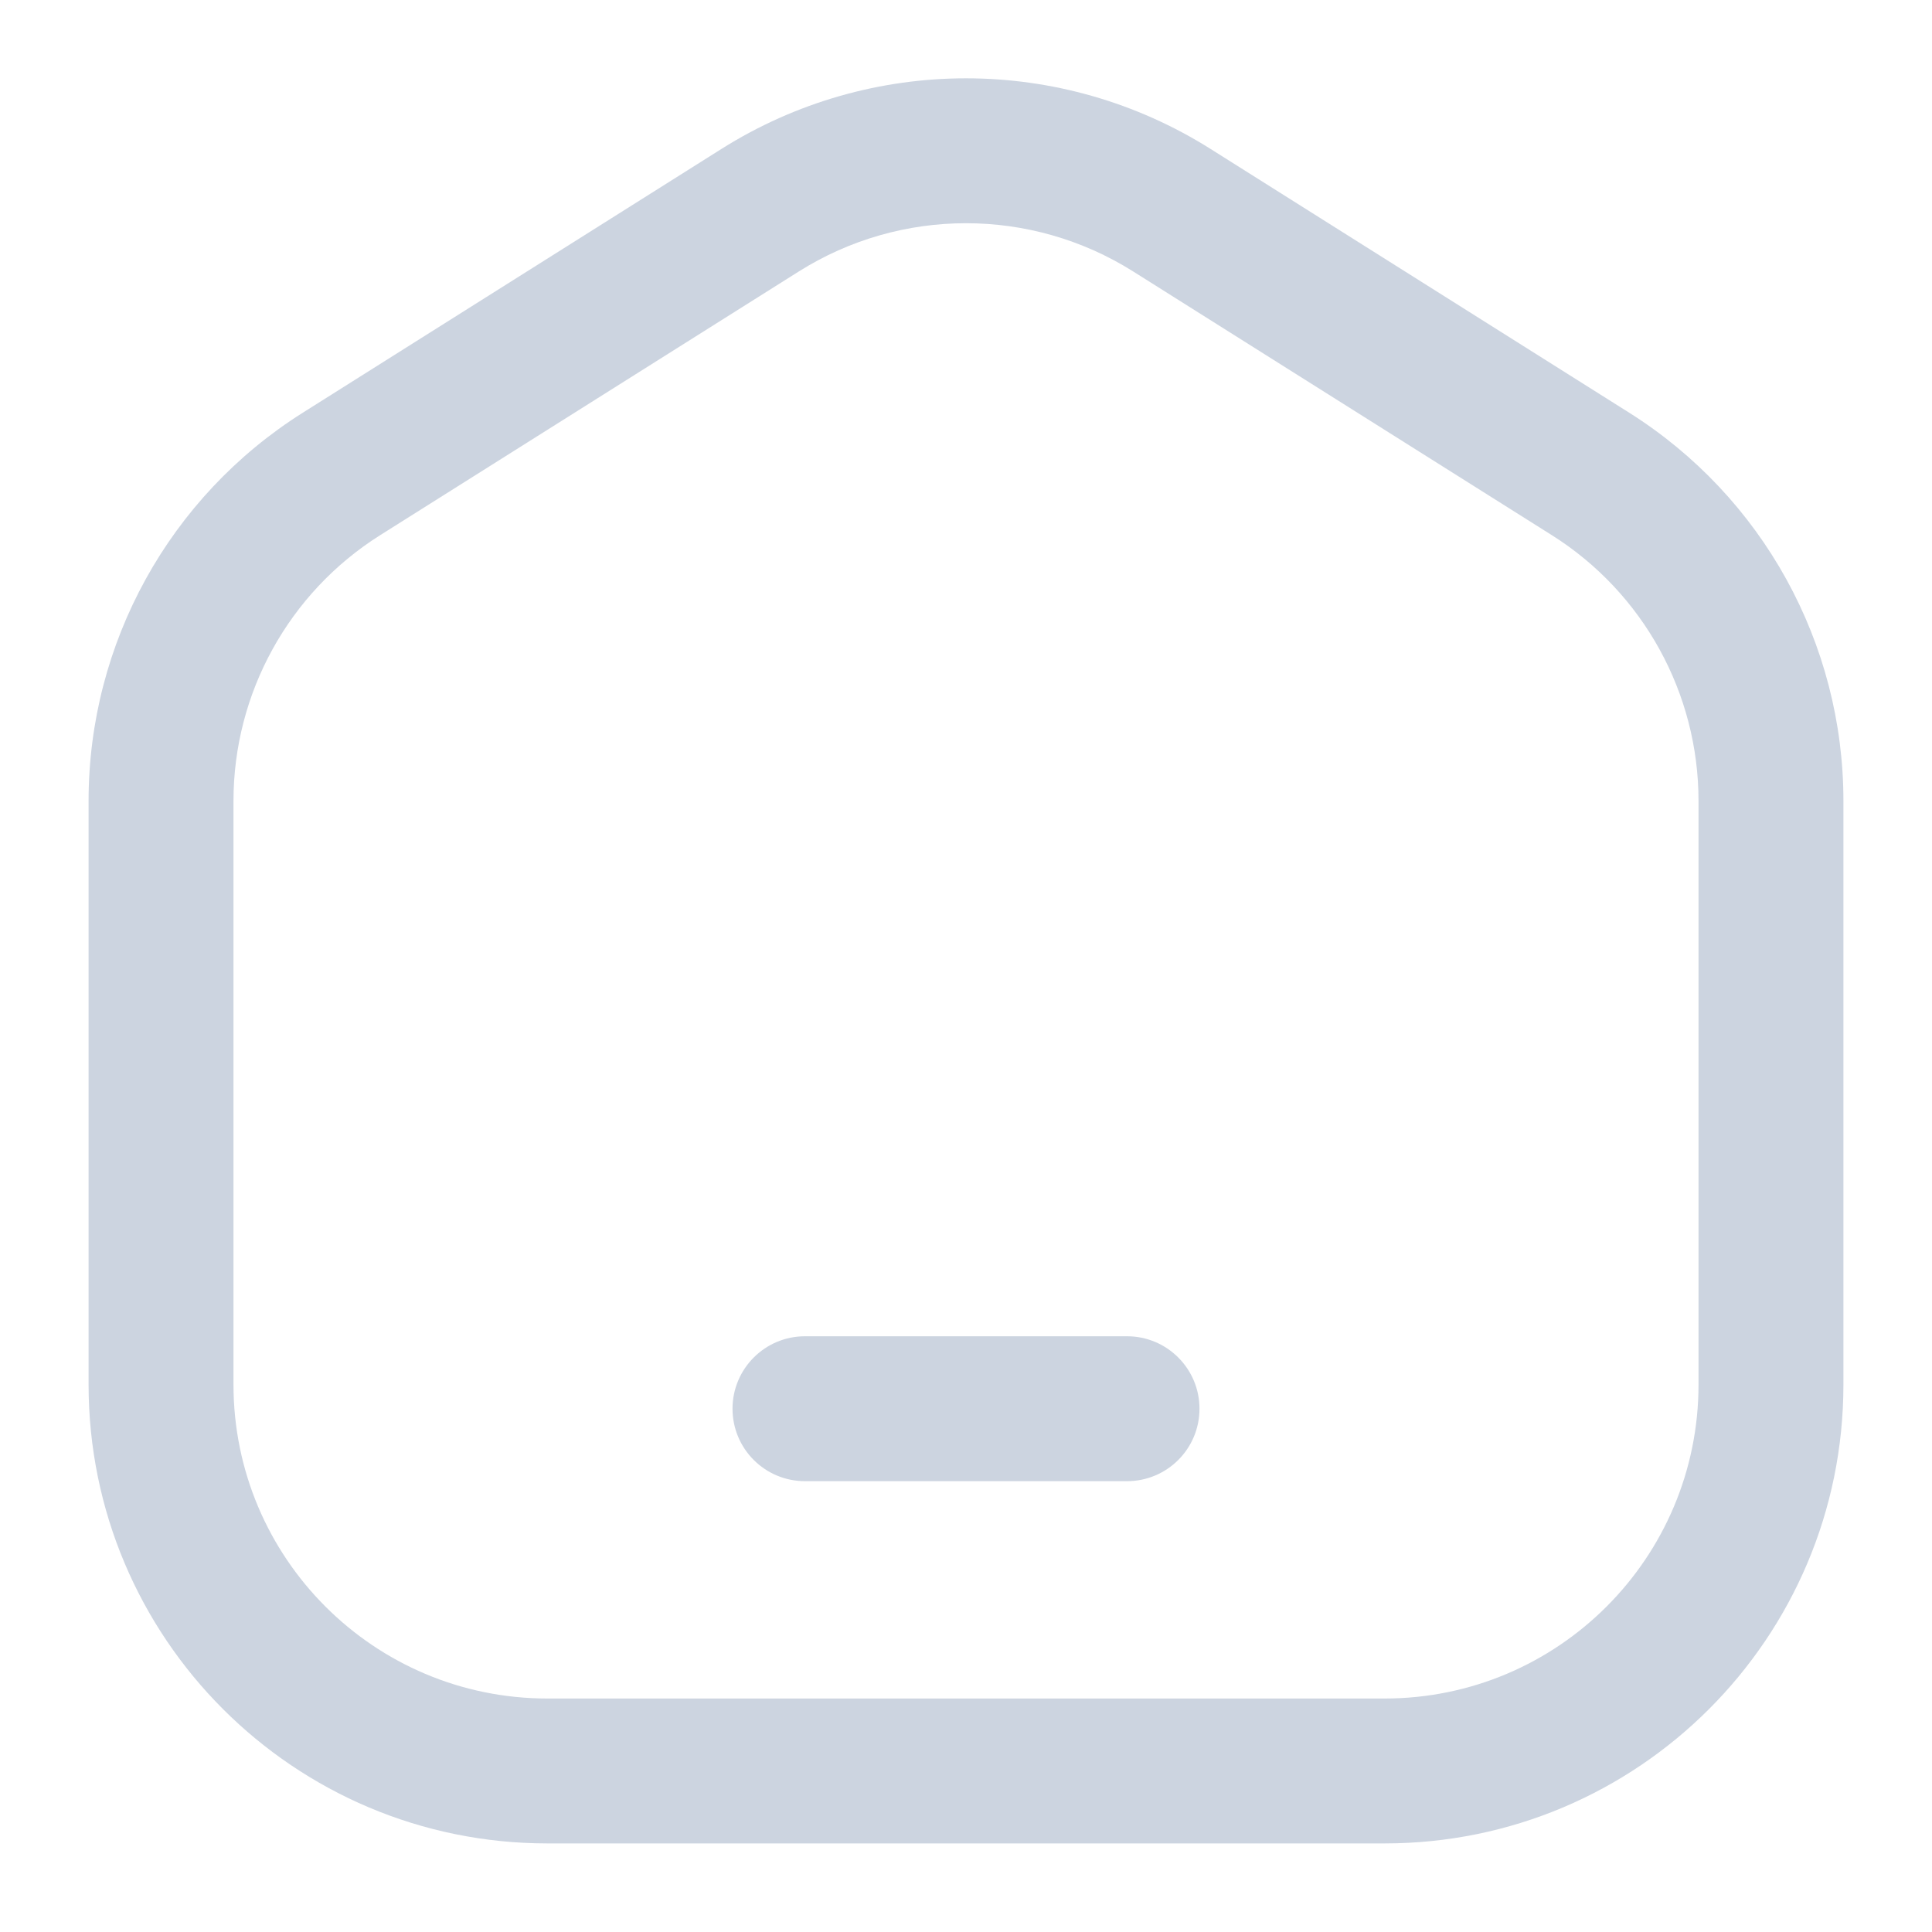 <svg width="20" height="20" viewBox="0 0 20 20" fill="none" xmlns="http://www.w3.org/2000/svg">
<path fill-rule="evenodd" clip-rule="evenodd" d="M8.268 2.811C9.326 2.144 10.674 2.144 11.732 2.811L16.066 5.541C17.01 6.136 17.583 7.175 17.583 8.291V14.333C17.583 16.128 16.128 17.583 14.333 17.583H9.561H5.667C3.872 17.583 2.417 16.128 2.417 14.333V8.291C2.417 7.175 2.99 6.136 3.934 5.541L8.268 2.811ZM12.532 1.542C10.985 0.567 9.015 0.567 7.468 1.542L3.135 4.272C1.754 5.142 0.917 6.659 0.917 8.291V14.333C0.917 16.957 3.043 19.083 5.667 19.083H9.561H14.333C16.957 19.083 19.083 16.957 19.083 14.333V8.291C19.083 6.659 18.246 5.142 16.865 4.272L12.532 1.542ZM8.333 13.833C7.919 13.833 7.583 14.169 7.583 14.583C7.583 14.998 7.919 15.333 8.333 15.333H11.667C12.081 15.333 12.417 14.998 12.417 14.583C12.417 14.169 12.081 13.833 11.667 13.833H8.333Z" fill="#CCD4E0"/>
</svg>
